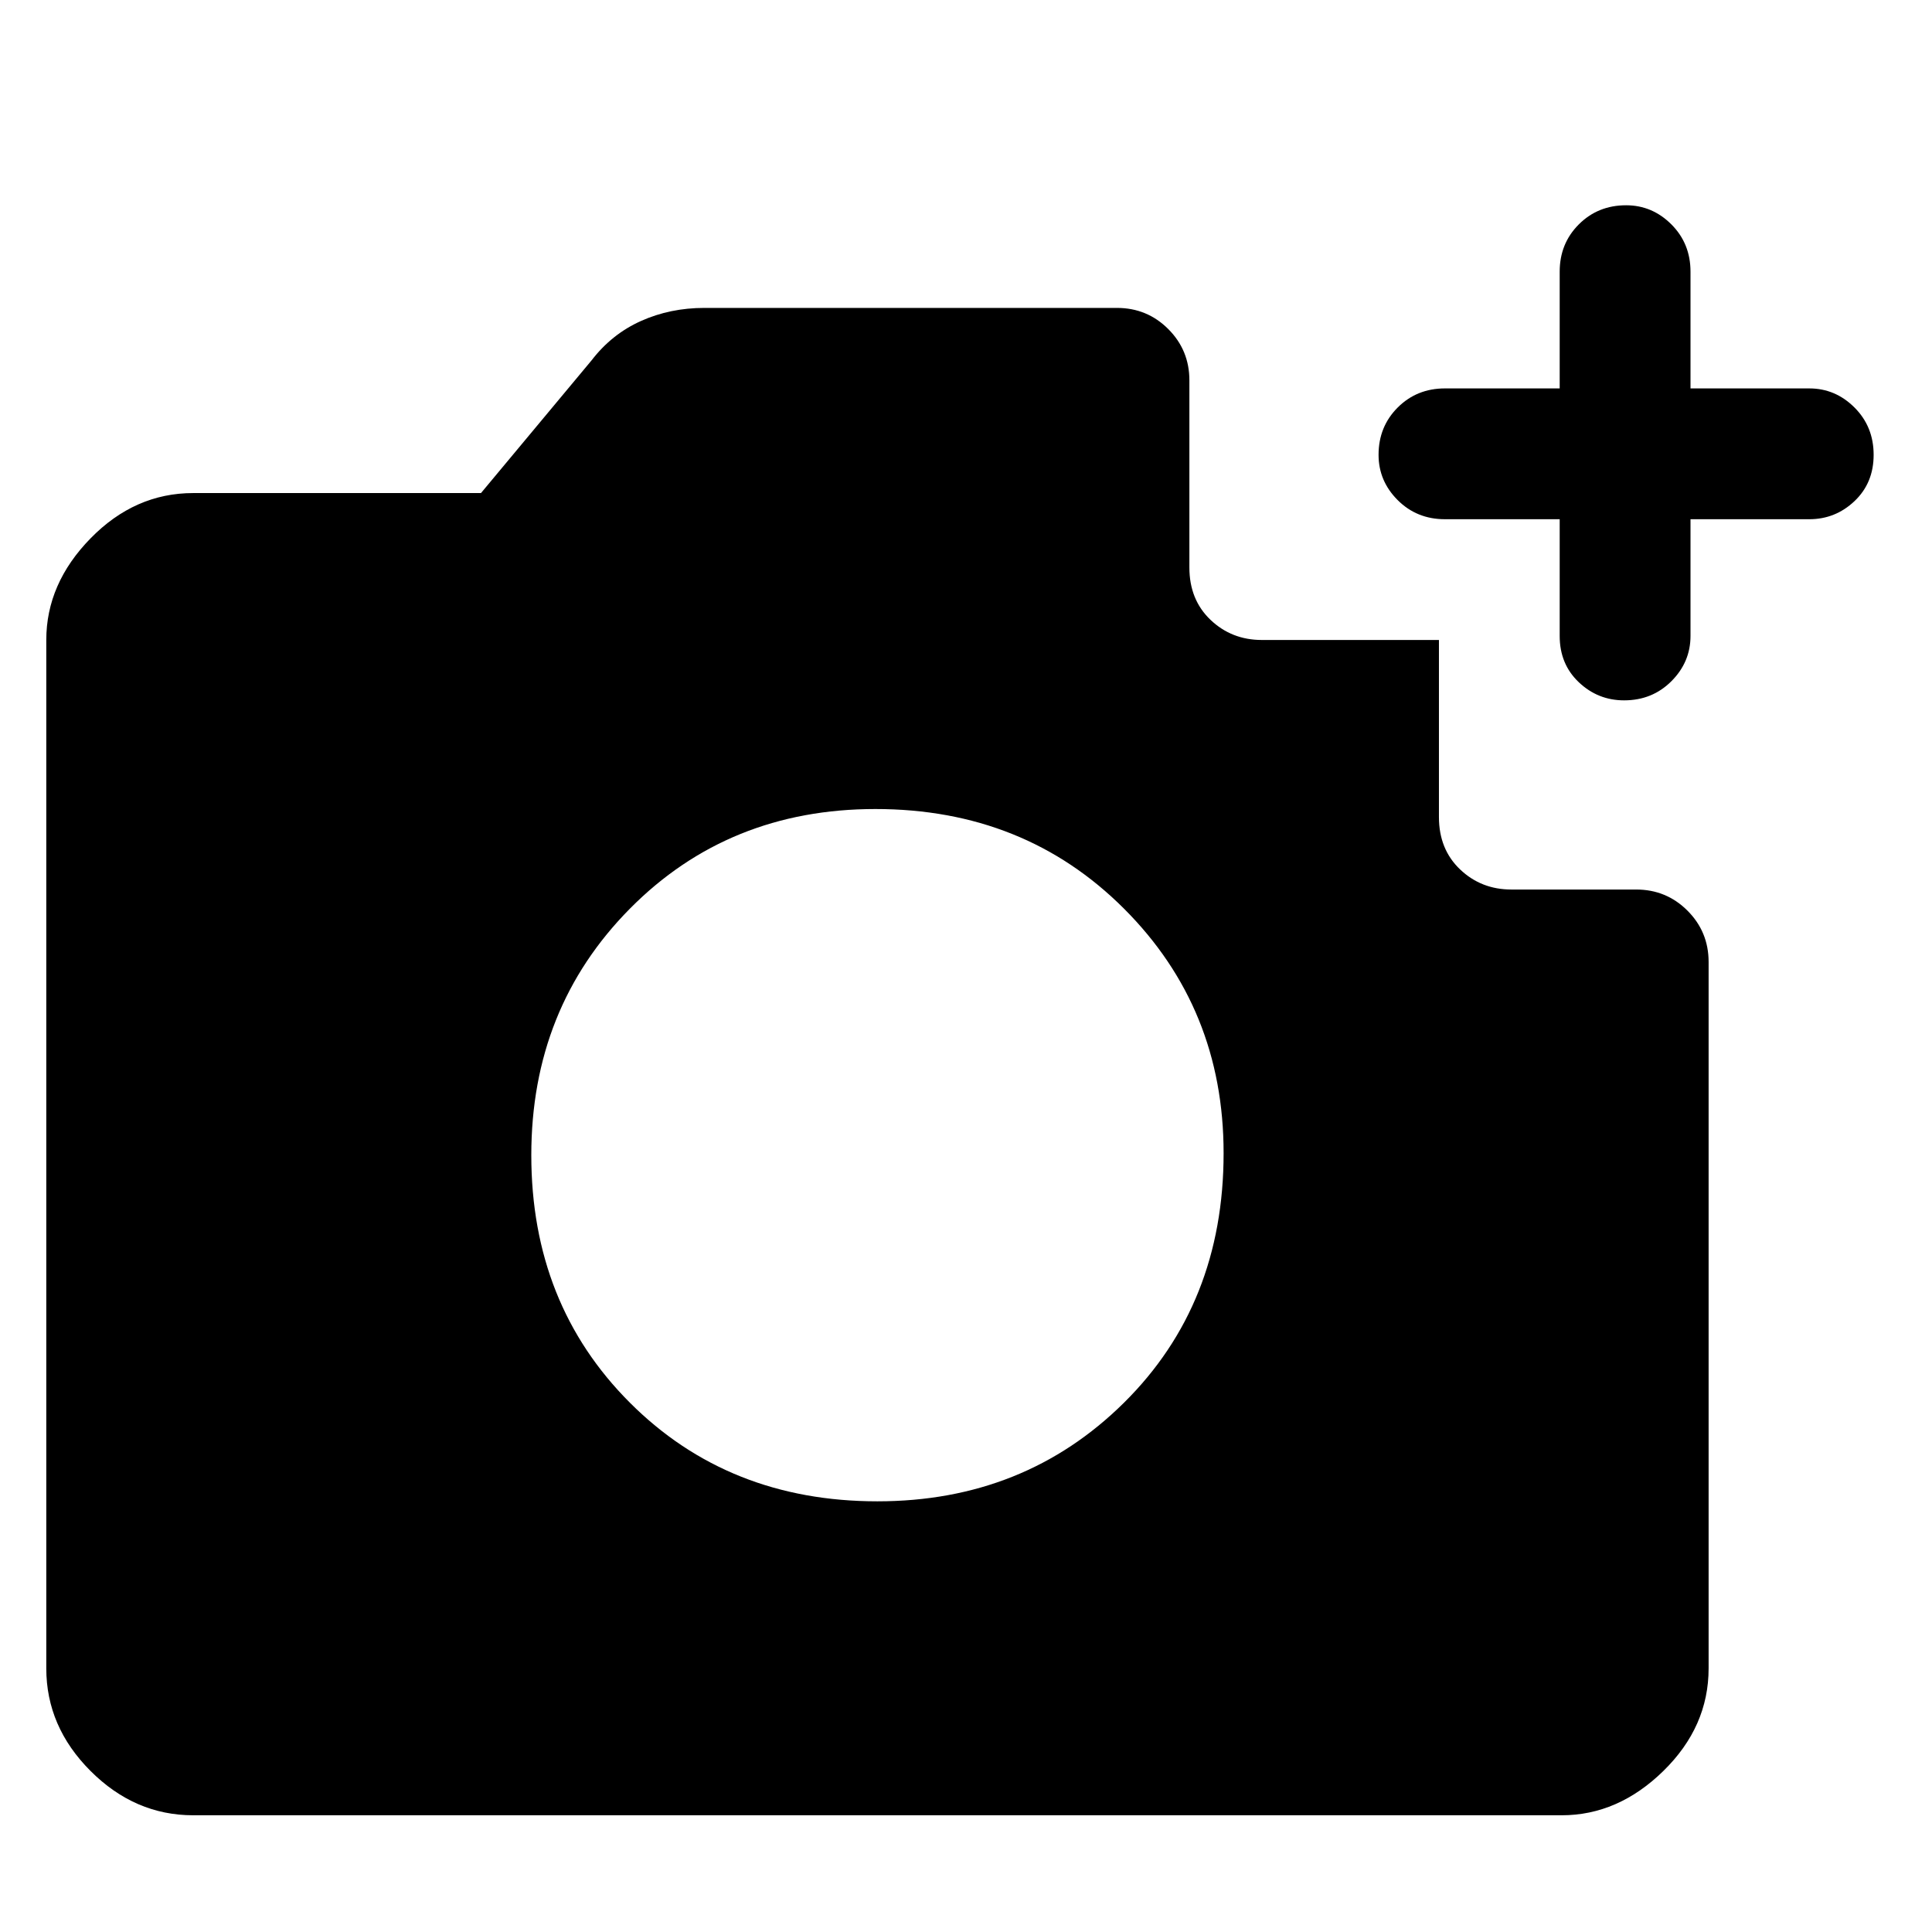 <svg xmlns="http://www.w3.org/2000/svg" height="48" width="48"><path d="M4.8 45.1q-1.45 0-2.55-1.1-1.1-1.1-1.1-2.55V15.9q0-1.4 1.1-2.525T4.8 12.25h7.15l2.75-3.3q.5-.65 1.225-.975.725-.325 1.575-.325h10.25q.75 0 1.275.525.525.525.525 1.275v4.65q0 .8.525 1.3t1.275.5h4.4v4.4q0 .8.525 1.3t1.275.5h3.1q.75 0 1.275.525.525.525.525 1.275v17.55q0 1.45-1.125 2.55-1.125 1.1-2.525 1.1Zm17-7.8q3.65 0 6.125-2.45t2.475-6.2q0-3.6-2.475-6.075T21.75 20.1q-3.65 0-6.1 2.475Q13.2 25.05 13.2 28.7q0 3.7 2.45 6.15t6.15 2.45Zm16.95-24.4H35.9q-.7 0-1.175-.475-.475-.475-.475-1.125 0-.7.475-1.175.475-.475 1.175-.475h2.85v-2.9q0-.7.475-1.175Q39.7 5.1 40.4 5.1q.65 0 1.125.475T42 6.75v2.9h2.95q.65 0 1.125.475t.475 1.175q0 .7-.475 1.15-.475.45-1.125.45H42v2.9q0 .65-.475 1.125t-1.175.475q-.65 0-1.125-.45t-.475-1.15Z"/></svg>